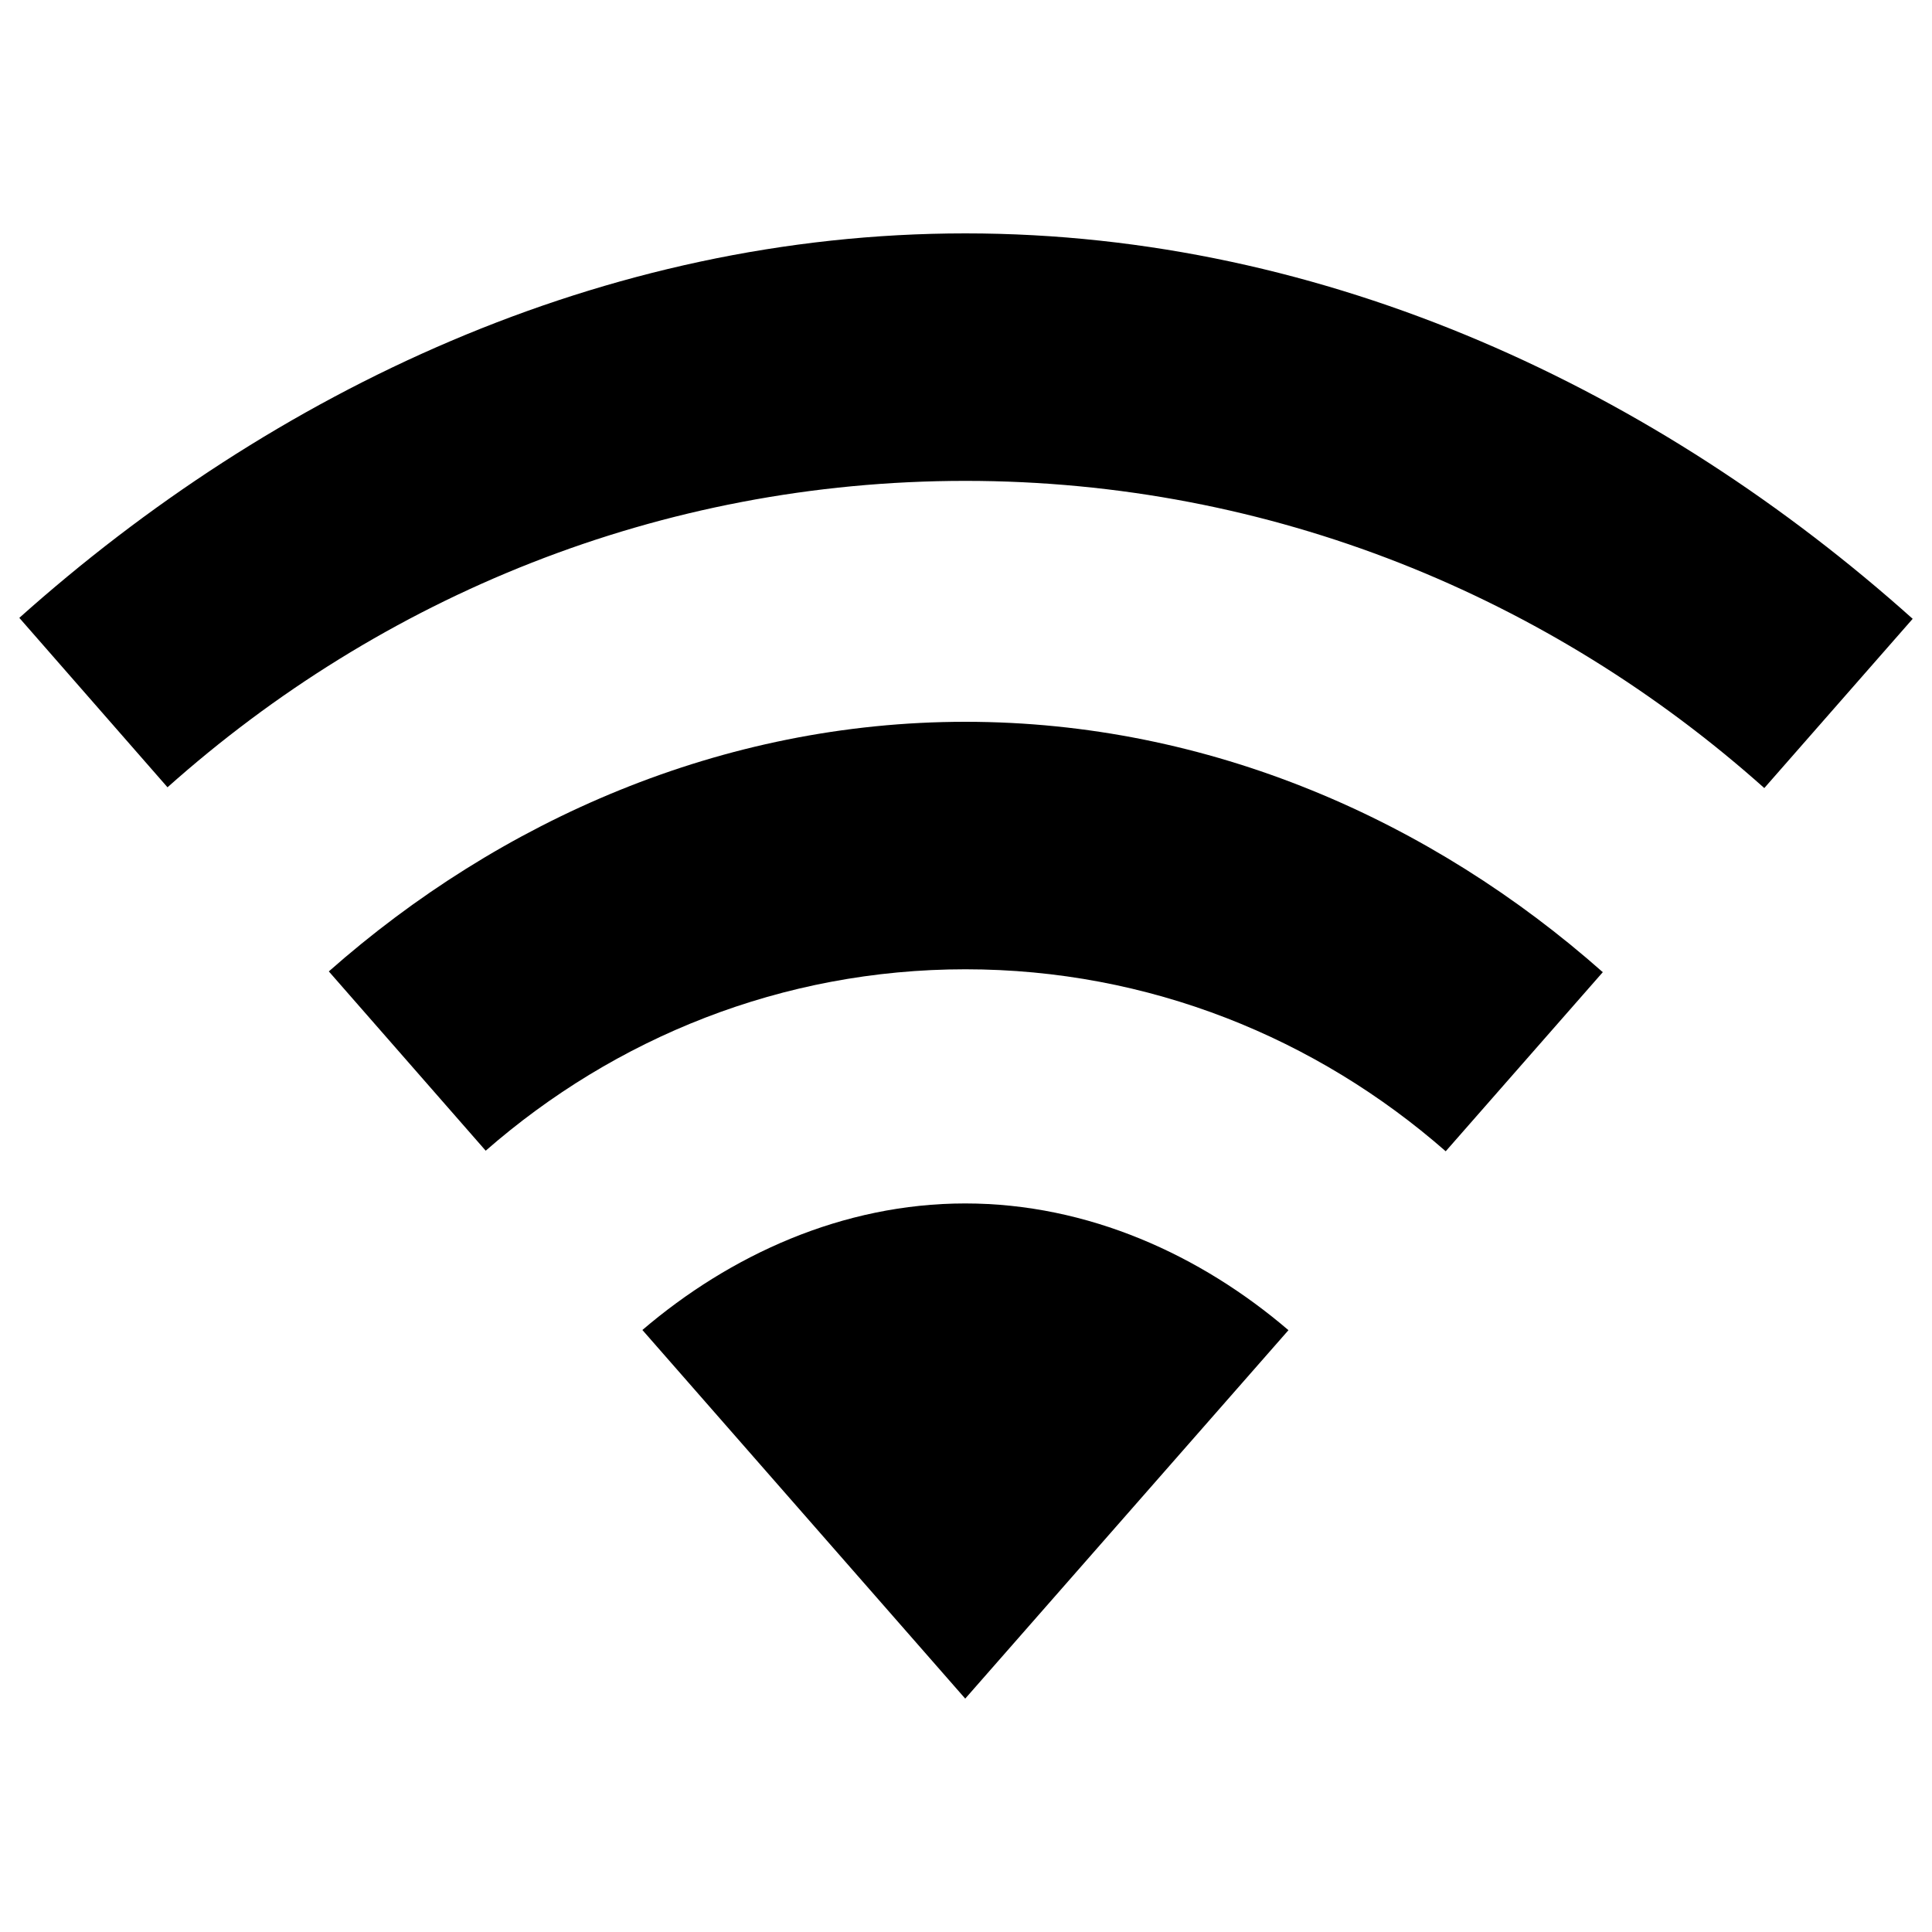 <?xml version="1.0" encoding="utf-8"?>
<!-- Svg Vector Icons : http://www.onlinewebfonts.com/icon -->
<!DOCTYPE svg PUBLIC "-//W3C//DTD SVG 1.1//EN" "http://www.w3.org/Graphics/SVG/1.1/DTD/svg11.dtd">
<svg version="1.1" xmlns="http://www.w3.org/2000/svg" xmlns:xlink="http://www.w3.org/1999/xlink" x="0px" y="0px" viewBox="0 0 1000 1000" enable-background="new 0 0 1000 1000" xml:space="preserve">
<g><path d="M499.7,248.9c158.4,0,302.8,60.2,413.5,159l76.8-87.6C858.9,202.9,687.6,120.8,499.7,120.8c-187.7,0-358.7,81.9-489.7,199l76.7,87.7C197.3,308.9,341.4,248.9,499.7,248.9z"/><path d="M499.7,501.7c95,0,181.7,35.6,248.6,94.2l81.3-92.7c-88.5-78.4-203.6-129.6-329.9-129.6c-126,0-241.1,51.1-329.5,129.2l81.2,92.8C318.2,537.2,404.8,501.7,499.7,501.7z"/><path d="M666.9,688.5c-45.3-38.8-103.6-65.6-167.3-65.6c-63.6,0-121.8,26.8-167.1,65.5l167.1,190.8L666.9,688.5z"/></g>
</svg>